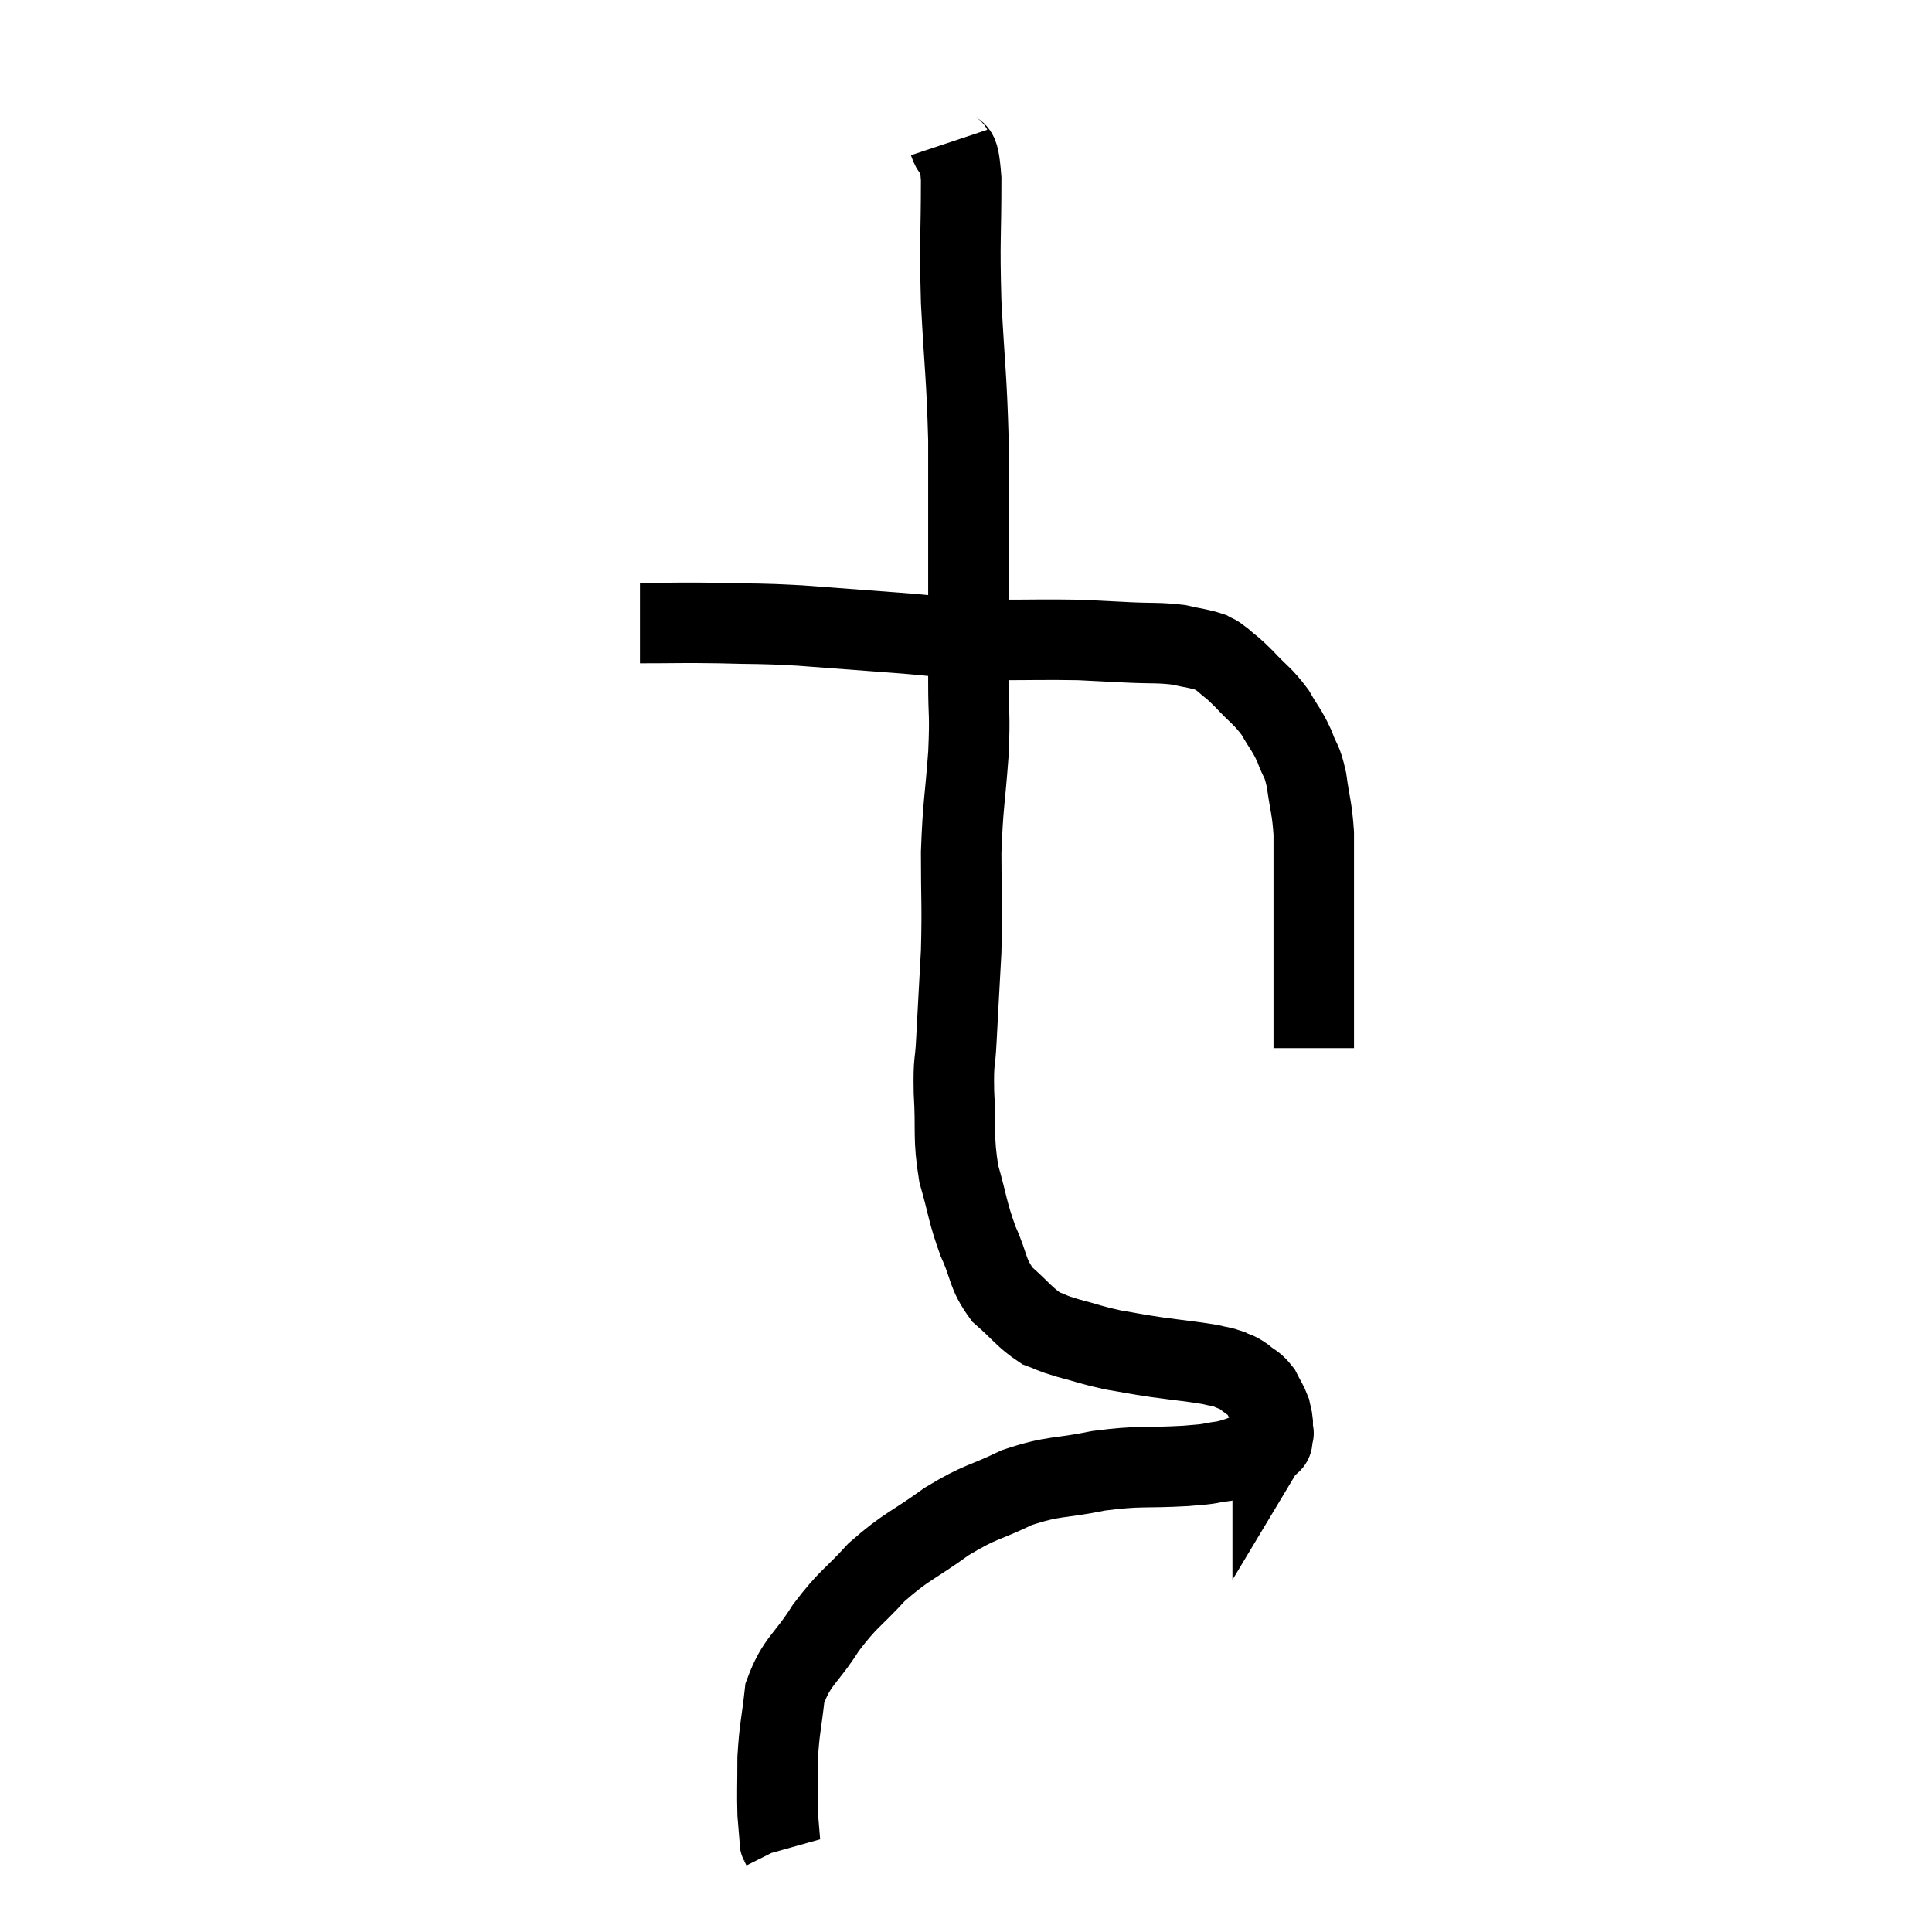 <svg width="48" height="48" viewBox="0 0 48 48" xmlns="http://www.w3.org/2000/svg"><path d="M 15.9 15.48 C 16.89 15.48, 16.89 15.465, 17.88 15.48 C 18.87 15.51, 18.765 15.48, 19.86 15.54 C 21.06 15.63, 21.075 15.63, 22.26 15.72 C 23.43 15.81, 23.46 15.855, 24.6 15.9 C 25.71 15.9, 25.965 15.885, 26.82 15.9 C 27.42 15.93, 27.405 15.93, 28.02 15.96 C 28.65 15.99, 28.77 15.96, 29.28 16.02 C 29.67 16.11, 29.79 16.11, 30.06 16.2 C 30.21 16.29, 30.15 16.215, 30.36 16.38 C 30.63 16.62, 30.57 16.53, 30.9 16.86 C 31.29 17.28, 31.365 17.28, 31.68 17.7 C 31.92 18.12, 31.965 18.12, 32.16 18.54 C 32.31 18.96, 32.34 18.84, 32.46 19.38 C 32.55 20.04, 32.595 20.055, 32.64 20.7 C 32.64 21.33, 32.64 21.285, 32.64 21.96 C 32.64 22.68, 32.64 22.65, 32.64 23.4 C 32.64 24.18, 32.64 24.45, 32.64 24.96 C 32.64 25.2, 32.64 25.17, 32.64 25.44 C 32.64 25.74, 32.64 25.89, 32.64 26.04 C 32.64 26.04, 32.64 26.04, 32.64 26.04 L 32.64 26.04" fill="none" stroke="black" stroke-width="2"></path><path d="M 23.58 3.54 C 23.73 3.99, 23.805 3.45, 23.88 4.44 C 23.88 5.97, 23.835 5.88, 23.88 7.5 C 23.97 9.21, 24.015 9.315, 24.06 10.92 C 24.06 12.42, 24.06 12.405, 24.06 13.92 C 24.06 15.45, 24.06 15.78, 24.06 16.98 C 24.06 17.85, 24.105 17.67, 24.06 18.72 C 23.97 19.95, 23.925 19.95, 23.88 21.18 C 23.88 22.41, 23.91 22.47, 23.88 23.64 C 23.82 24.75, 23.805 24.99, 23.76 25.86 C 23.73 26.49, 23.685 26.295, 23.7 27.12 C 23.76 28.14, 23.67 28.23, 23.82 29.16 C 24.06 30, 24.03 30.09, 24.3 30.84 C 24.6 31.5, 24.51 31.62, 24.9 32.16 C 25.38 32.58, 25.455 32.73, 25.86 33 C 26.19 33.12, 26.07 33.105, 26.52 33.24 C 27.09 33.39, 27.105 33.42, 27.66 33.54 C 28.2 33.63, 28.14 33.63, 28.74 33.72 C 29.4 33.81, 29.61 33.825, 30.06 33.9 C 30.3 33.96, 30.33 33.945, 30.54 34.02 C 30.72 34.11, 30.705 34.065, 30.9 34.2 C 31.11 34.38, 31.155 34.35, 31.32 34.56 C 31.44 34.8, 31.485 34.845, 31.56 35.04 C 31.59 35.19, 31.605 35.19, 31.62 35.34 C 31.62 35.49, 31.62 35.565, 31.62 35.64 C 31.62 35.64, 31.665 35.565, 31.62 35.64 C 31.53 35.79, 31.74 35.775, 31.44 35.94 C 30.93 36.12, 30.915 36.18, 30.42 36.3 C 29.94 36.36, 30.24 36.36, 29.46 36.42 C 28.38 36.48, 28.35 36.405, 27.3 36.54 C 26.28 36.75, 26.205 36.645, 25.26 36.96 C 24.39 37.38, 24.39 37.275, 23.52 37.8 C 22.65 38.43, 22.53 38.4, 21.78 39.06 C 21.15 39.75, 21.09 39.69, 20.52 40.44 C 20.01 41.25, 19.8 41.25, 19.5 42.06 C 19.41 42.87, 19.365 42.93, 19.32 43.68 C 19.32 44.37, 19.305 44.535, 19.32 45.06 C 19.35 45.42, 19.365 45.6, 19.38 45.78 C 19.38 45.78, 19.365 45.75, 19.38 45.78 L 19.44 45.9" fill="none" stroke="black" stroke-width="2"></path></svg>